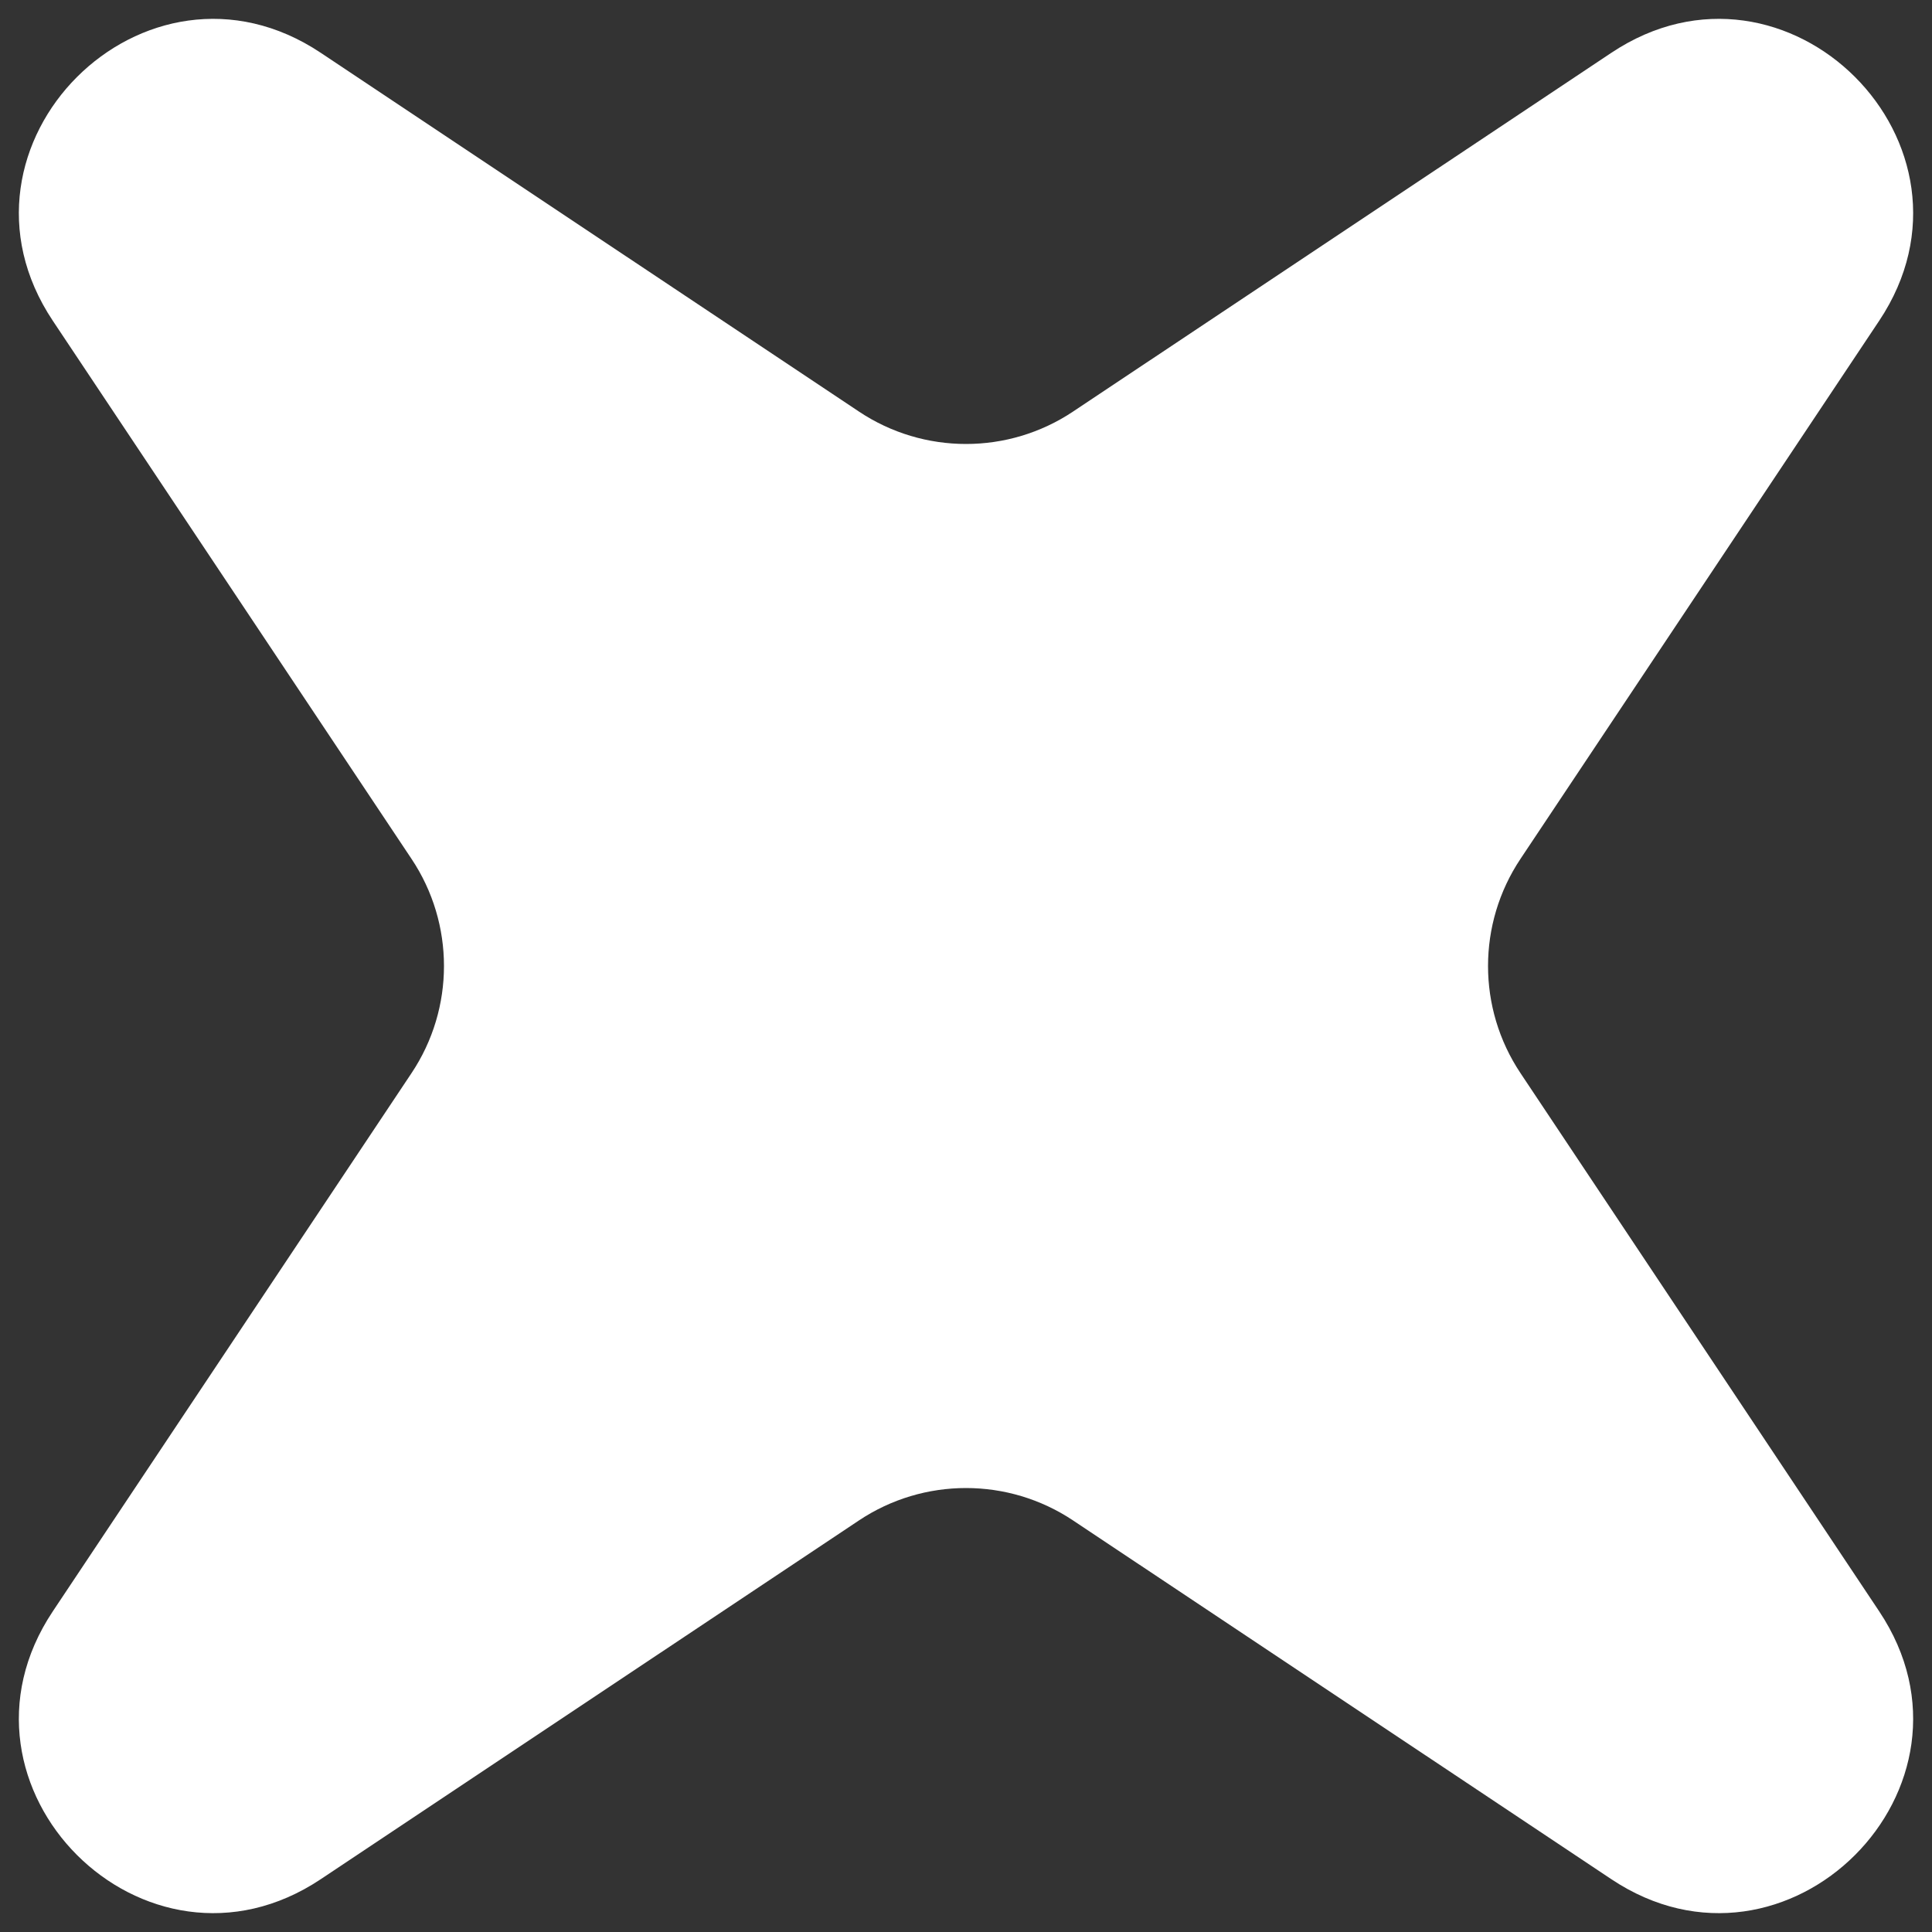 <svg width="20" height="20" viewBox="0 0 20 20" fill="none" xmlns="http://www.w3.org/2000/svg">
<rect x="0" y="0" width="20" height="20" fill="#333333" stroke="none"/>
<path d="M0.547 3.321C-0.666 1.502 1.502 -0.666 3.321 0.547L8.891 4.26C9.562 4.708 10.438 4.708 11.109 4.26L16.68 0.547C18.498 -0.666 20.666 1.502 19.453 3.321L15.74 8.891C15.292 9.562 15.292 10.438 15.74 11.109L19.453 16.68C20.666 18.498 18.498 20.666 16.68 19.453L11.109 15.74C10.438 15.292 9.562 15.292 8.891 15.74L3.321 19.453C1.502 20.666 -0.666 18.498 0.547 16.68L4.26 11.109C4.708 10.438 4.708 9.562 4.26 8.891L0.547 3.321Z" fill="white"/>
</svg>
